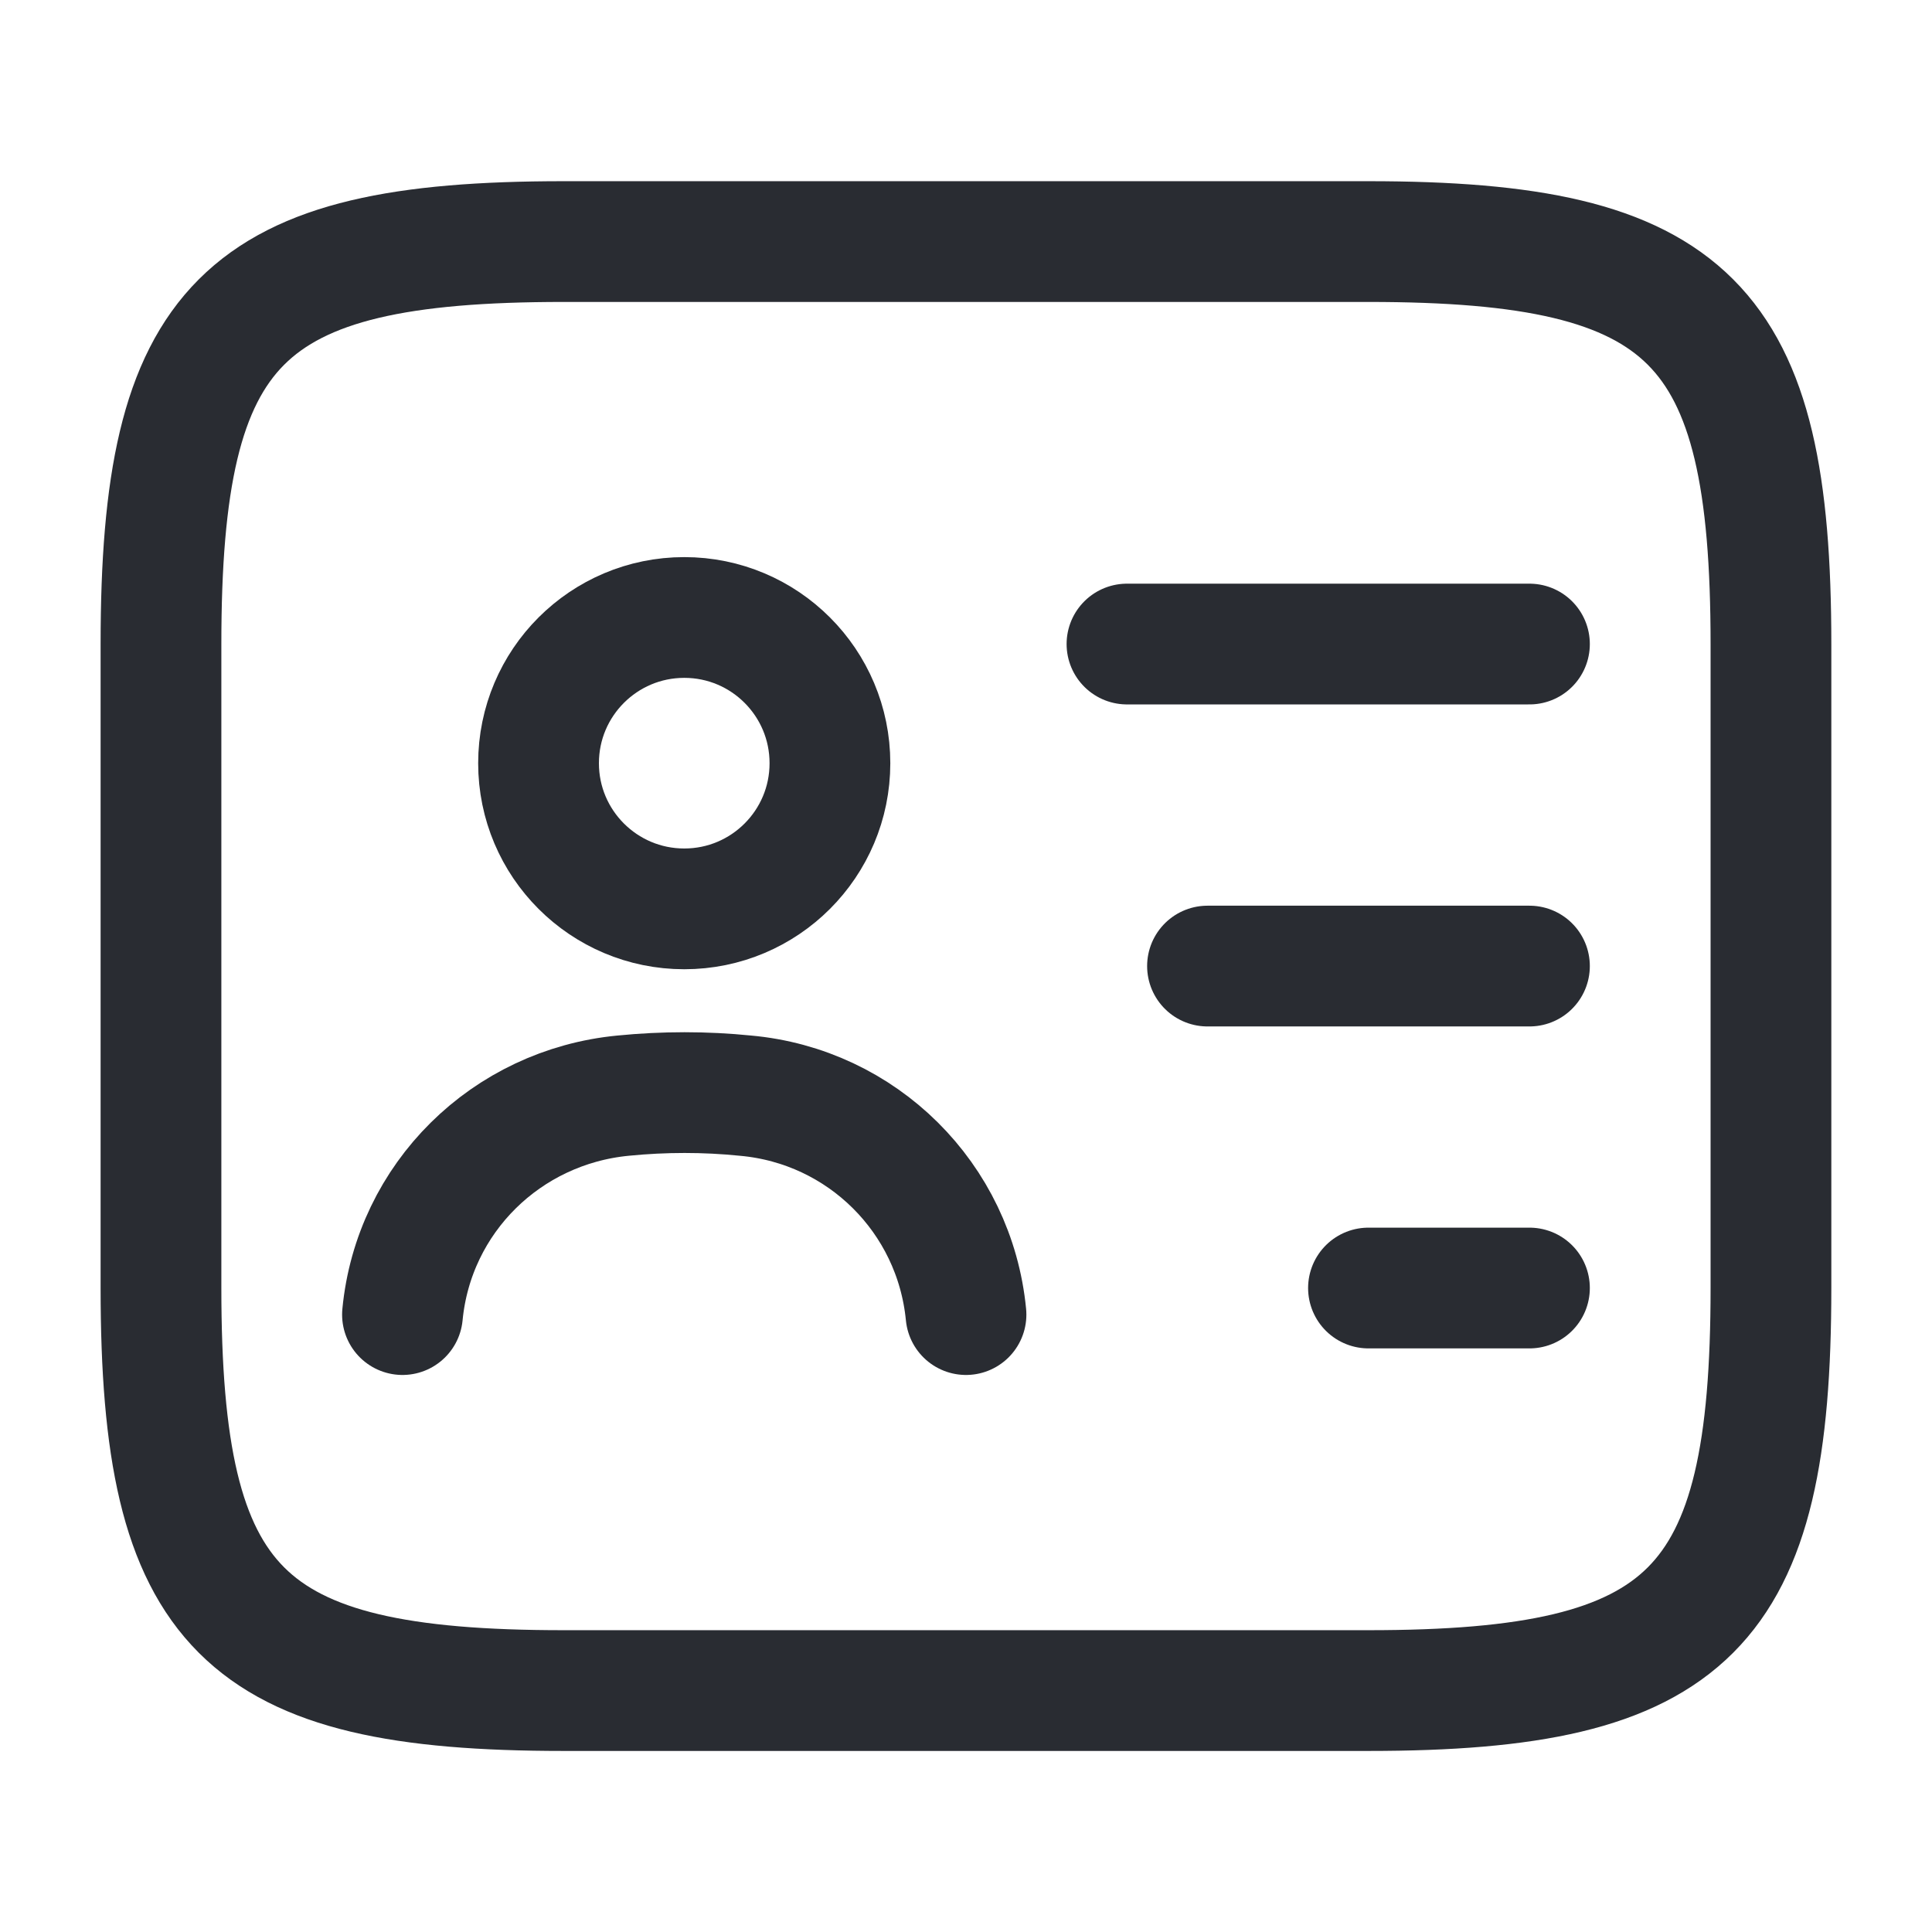 <svg width="28" height="28" viewBox="0 0 28 28" fill="none" xmlns="http://www.w3.org/2000/svg">
<path d="M19.833 24.501H8.166C3.5 24.501 2.333 23.334 2.333 18.667V9.334C2.333 4.667 3.5 3.501 8.166 3.501H19.833C24.5 3.501 25.666 4.667 25.666 9.334V18.667C25.666 23.334 24.5 24.501 19.833 24.501Z" stroke="#292C32" stroke-width="1.75" stroke-linecap="round" stroke-linejoin="round"/>
<path d="M16.333 9.334H22.166" stroke="#292C32" stroke-width="1.75" stroke-linecap="round" stroke-linejoin="round"/>
<path d="M17.5 14.001H22.166" stroke="#292C32" stroke-width="1.75" stroke-linecap="round" stroke-linejoin="round"/>
<path d="M19.833 18.667H22.166" stroke="#292C32" stroke-width="1.75" stroke-linecap="round" stroke-linejoin="round"/>
<path d="M9.917 13.172C11.083 13.172 12.028 12.227 12.028 11.061C12.028 9.894 11.083 8.949 9.917 8.949C8.751 8.949 7.805 9.894 7.805 11.061C7.805 12.227 8.751 13.172 9.917 13.172Z" stroke="#292C32" stroke-width="1.75" stroke-linecap="round" stroke-linejoin="round"/>
<path d="M14 19.052C13.836 17.36 12.495 16.03 10.803 15.879C10.22 15.82 9.625 15.82 9.03 15.879C7.338 16.042 5.996 17.36 5.833 19.052" stroke="#292C32" stroke-width="1.75" stroke-linecap="round" stroke-linejoin="round"/>
</svg>
